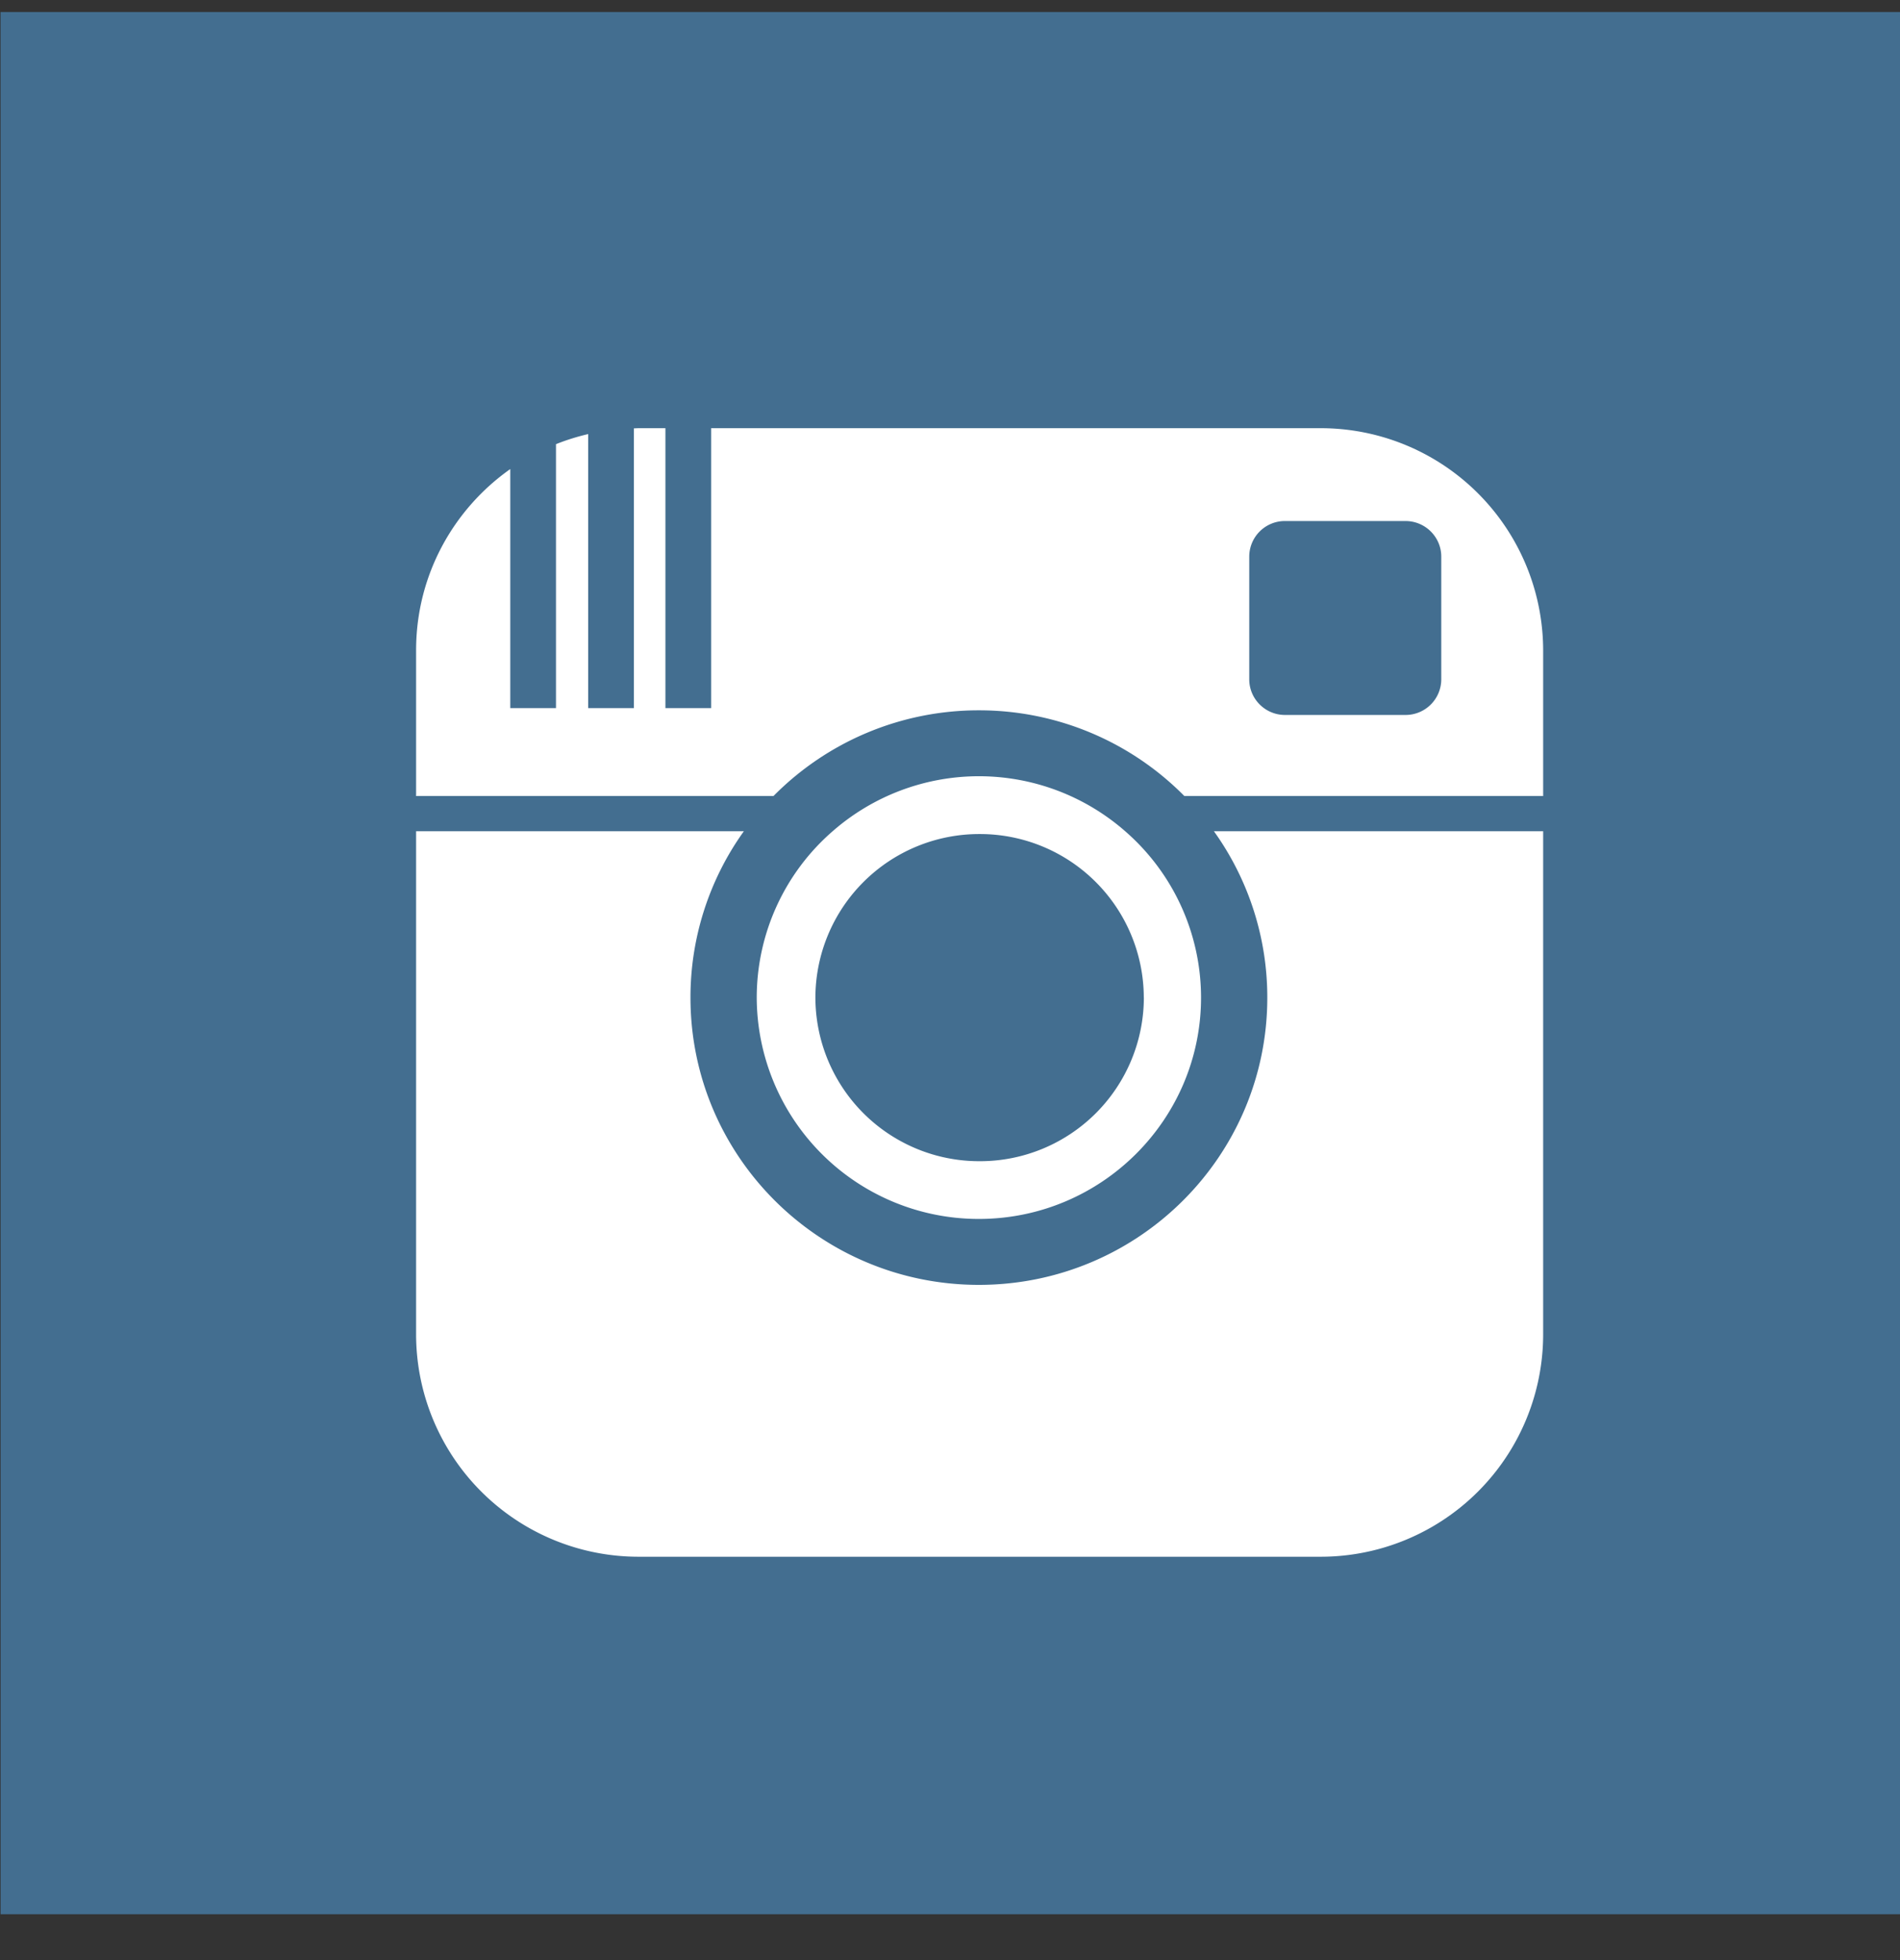 <svg xmlns="http://www.w3.org/2000/svg" width="32" height="33"><rect width="100%" height="100%" fill="#333333" stroke="none"/><path fill="#436e90" d="M.009.202h32.004v32.026H.01z"/><path fill="#fff" d="M13.026 13.402H7.008v-2.455c0-1.26.627-2.374 1.586-3.05v4.025h.77V7.478c.174-.07.355-.126.542-.17v4.614h.77v-4.71c.029-.001.057-.003.086-.003h.445v4.713h.77V7.209h10.259a3.746 3.746 0 013.754 3.738v2.455h-6.043a4.855 4.855 0 00-3.46-1.443 4.853 4.853 0 00-3.46 1.443zm8.014-1.965c0 .331.27.6.602.6h2.03a.601.601 0 00.602-.6V9.371c0-.33-.27-.599-.603-.599h-2.029a.6.6 0 00-.602.6zm-.812 5.358c0 2.055-1.678 3.727-3.742 3.727a3.738 3.738 0 01-3.741-3.727 3.71 3.71 0 011.278-2.8 3.74 3.74 0 014.928 0 3.712 3.712 0 011.277 2.8zm-.964 0a2.76 2.76 0 00-2.765-2.753 2.76 2.76 0 00-2.766 2.753A2.76 2.76 0 0016.5 19.55a2.76 2.76 0 002.765-2.754zM7.008 22.471v-8.476h5.52a4.796 4.796 0 00-.899 2.8c0 2.672 2.175 4.837 4.857 4.837 2.683 0 4.858-2.165 4.858-4.837a4.8 4.8 0 00-.899-2.8h5.545v8.476a3.746 3.746 0 01-3.754 3.738H10.762a3.746 3.746 0 01-3.754-3.738z"/></svg>